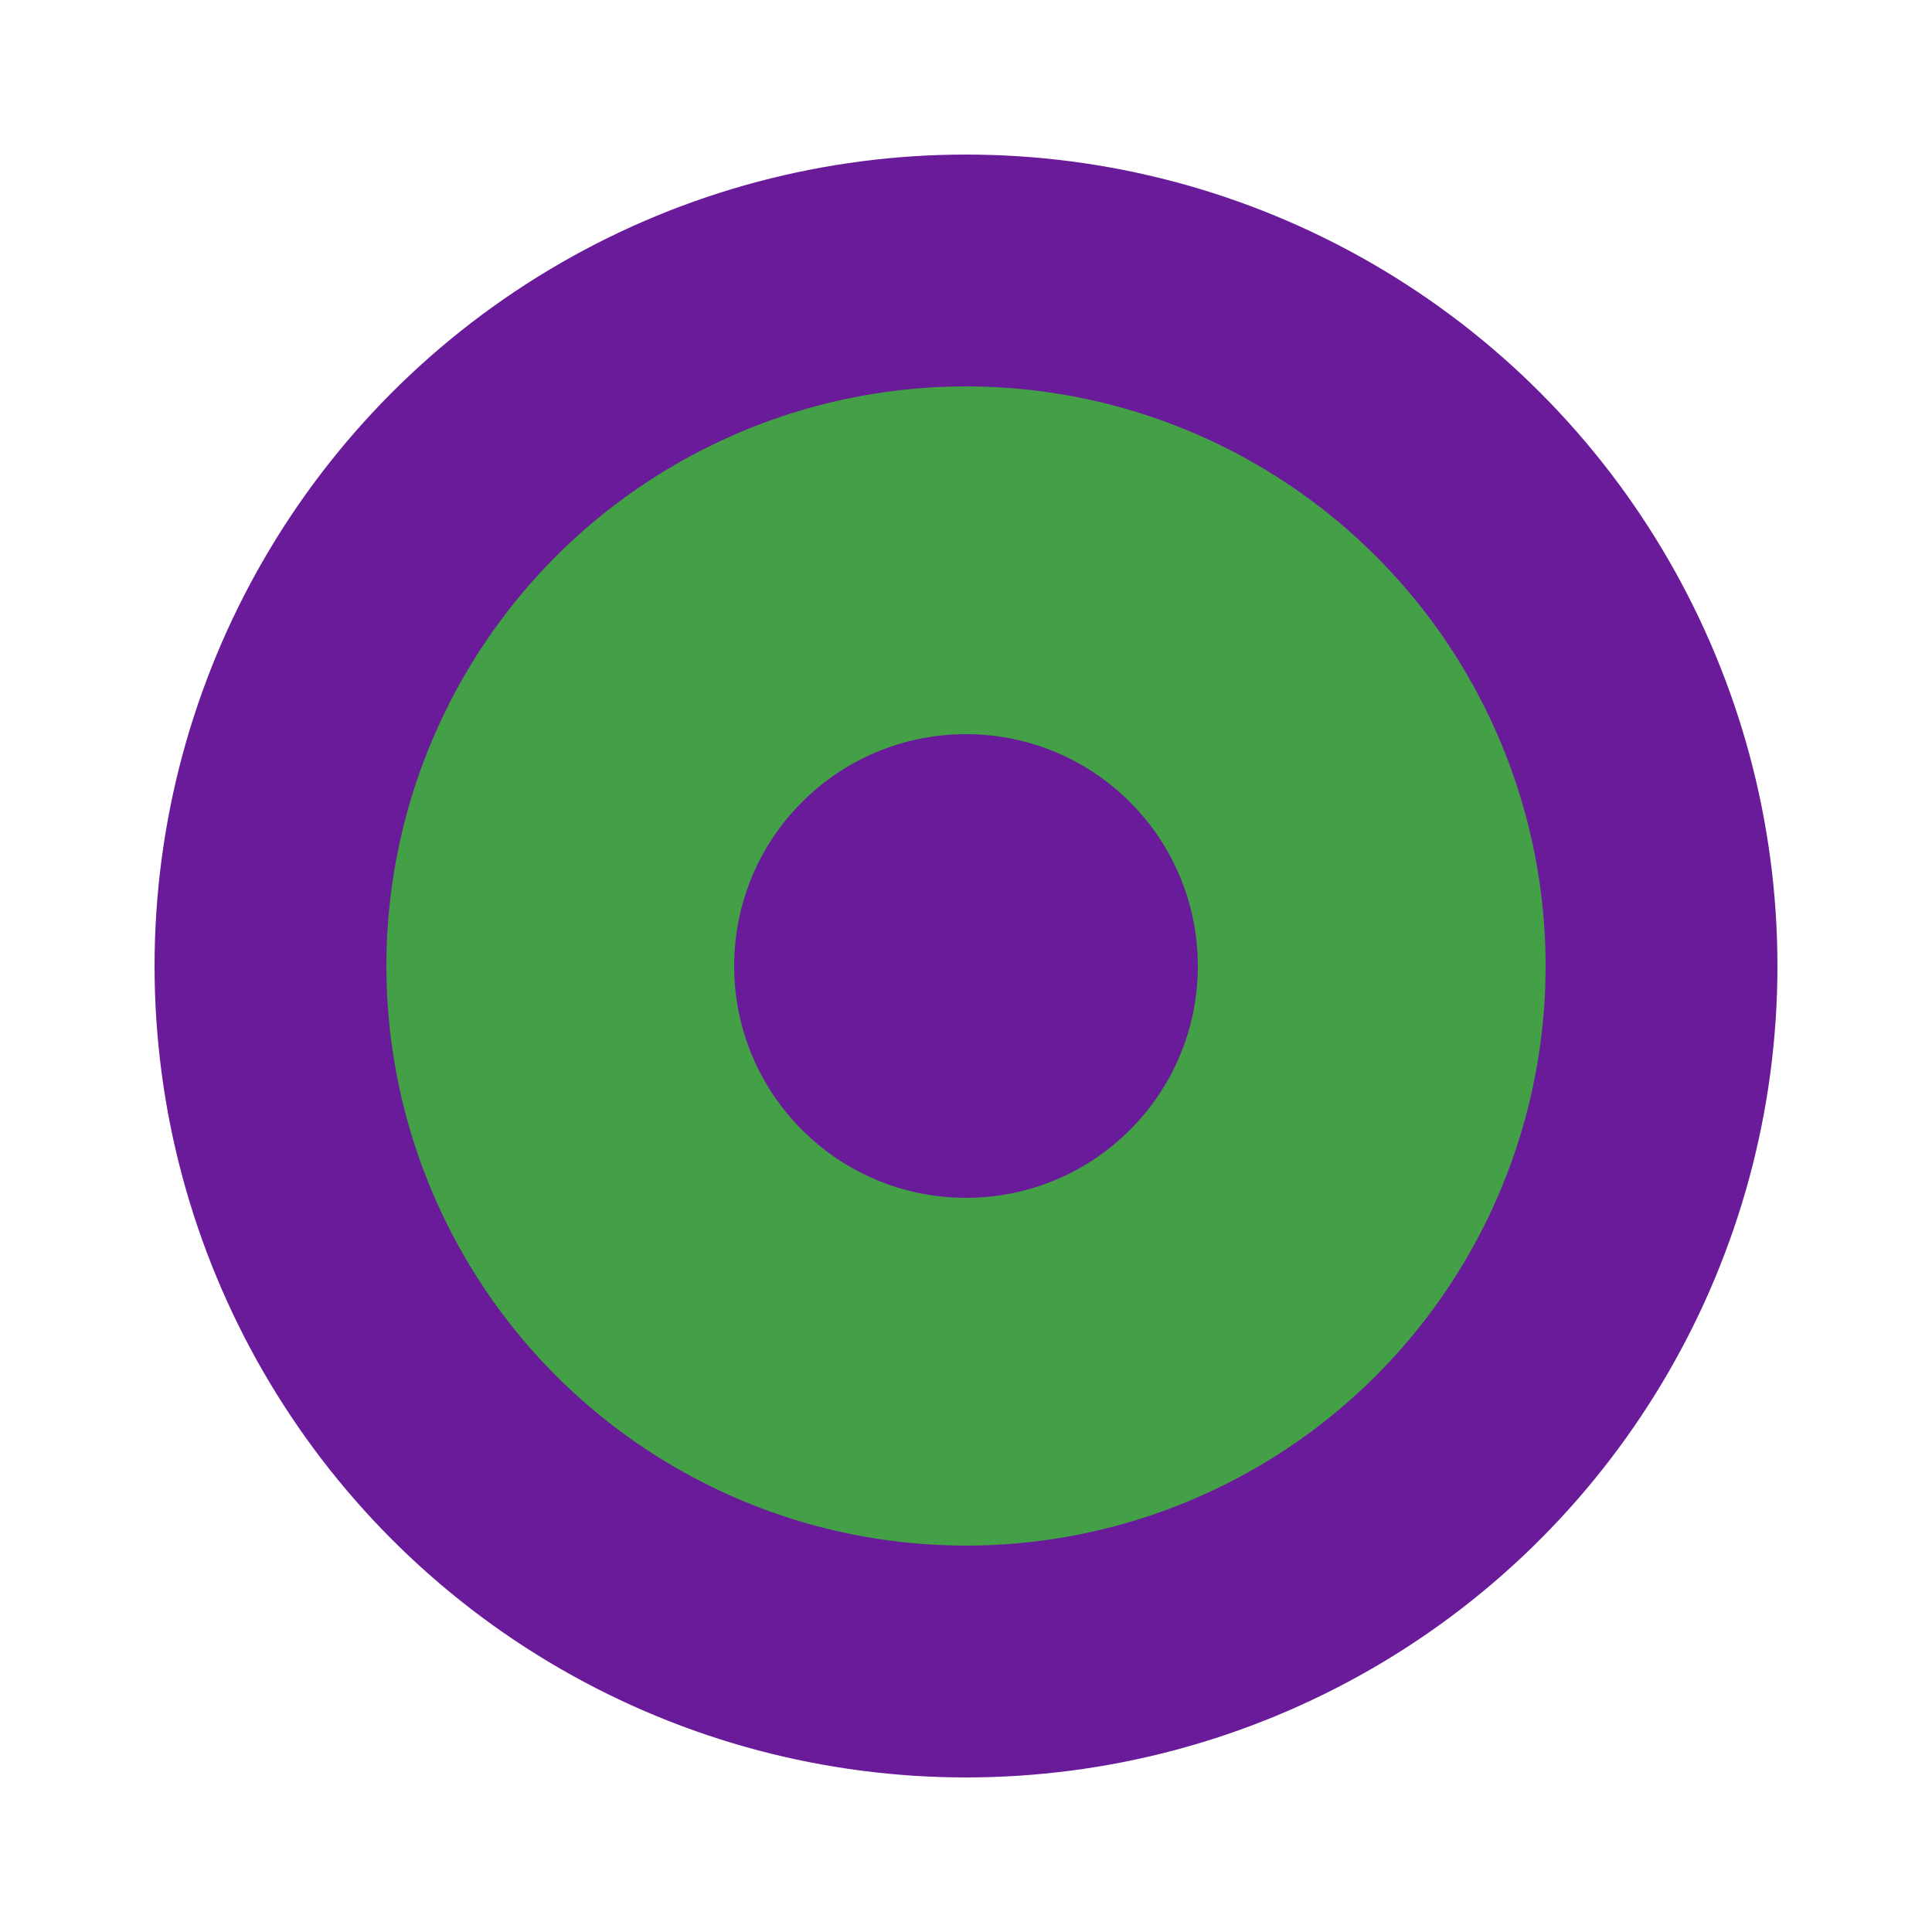 <?xml version="1.0" standalone="no"?>
<!DOCTYPE svg PUBLIC "-//W3C//DTD SVG 1.1//EN" 
  "http://www.w3.org/Graphics/SVG/1.1/DTD/svg11.dtd">
<svg width="32px" height="32px" viewBox="0 0 50 50"
     xmlns="http://www.w3.org/2000/svg" version="1.1">
  <circle cx="25" cy="25" r="18" stroke="#6a1b9a" stroke-width="6" fill="#43a047" />
  <circle cx="25" cy="25" r="6" fill="#6a1b9a" />
</svg>